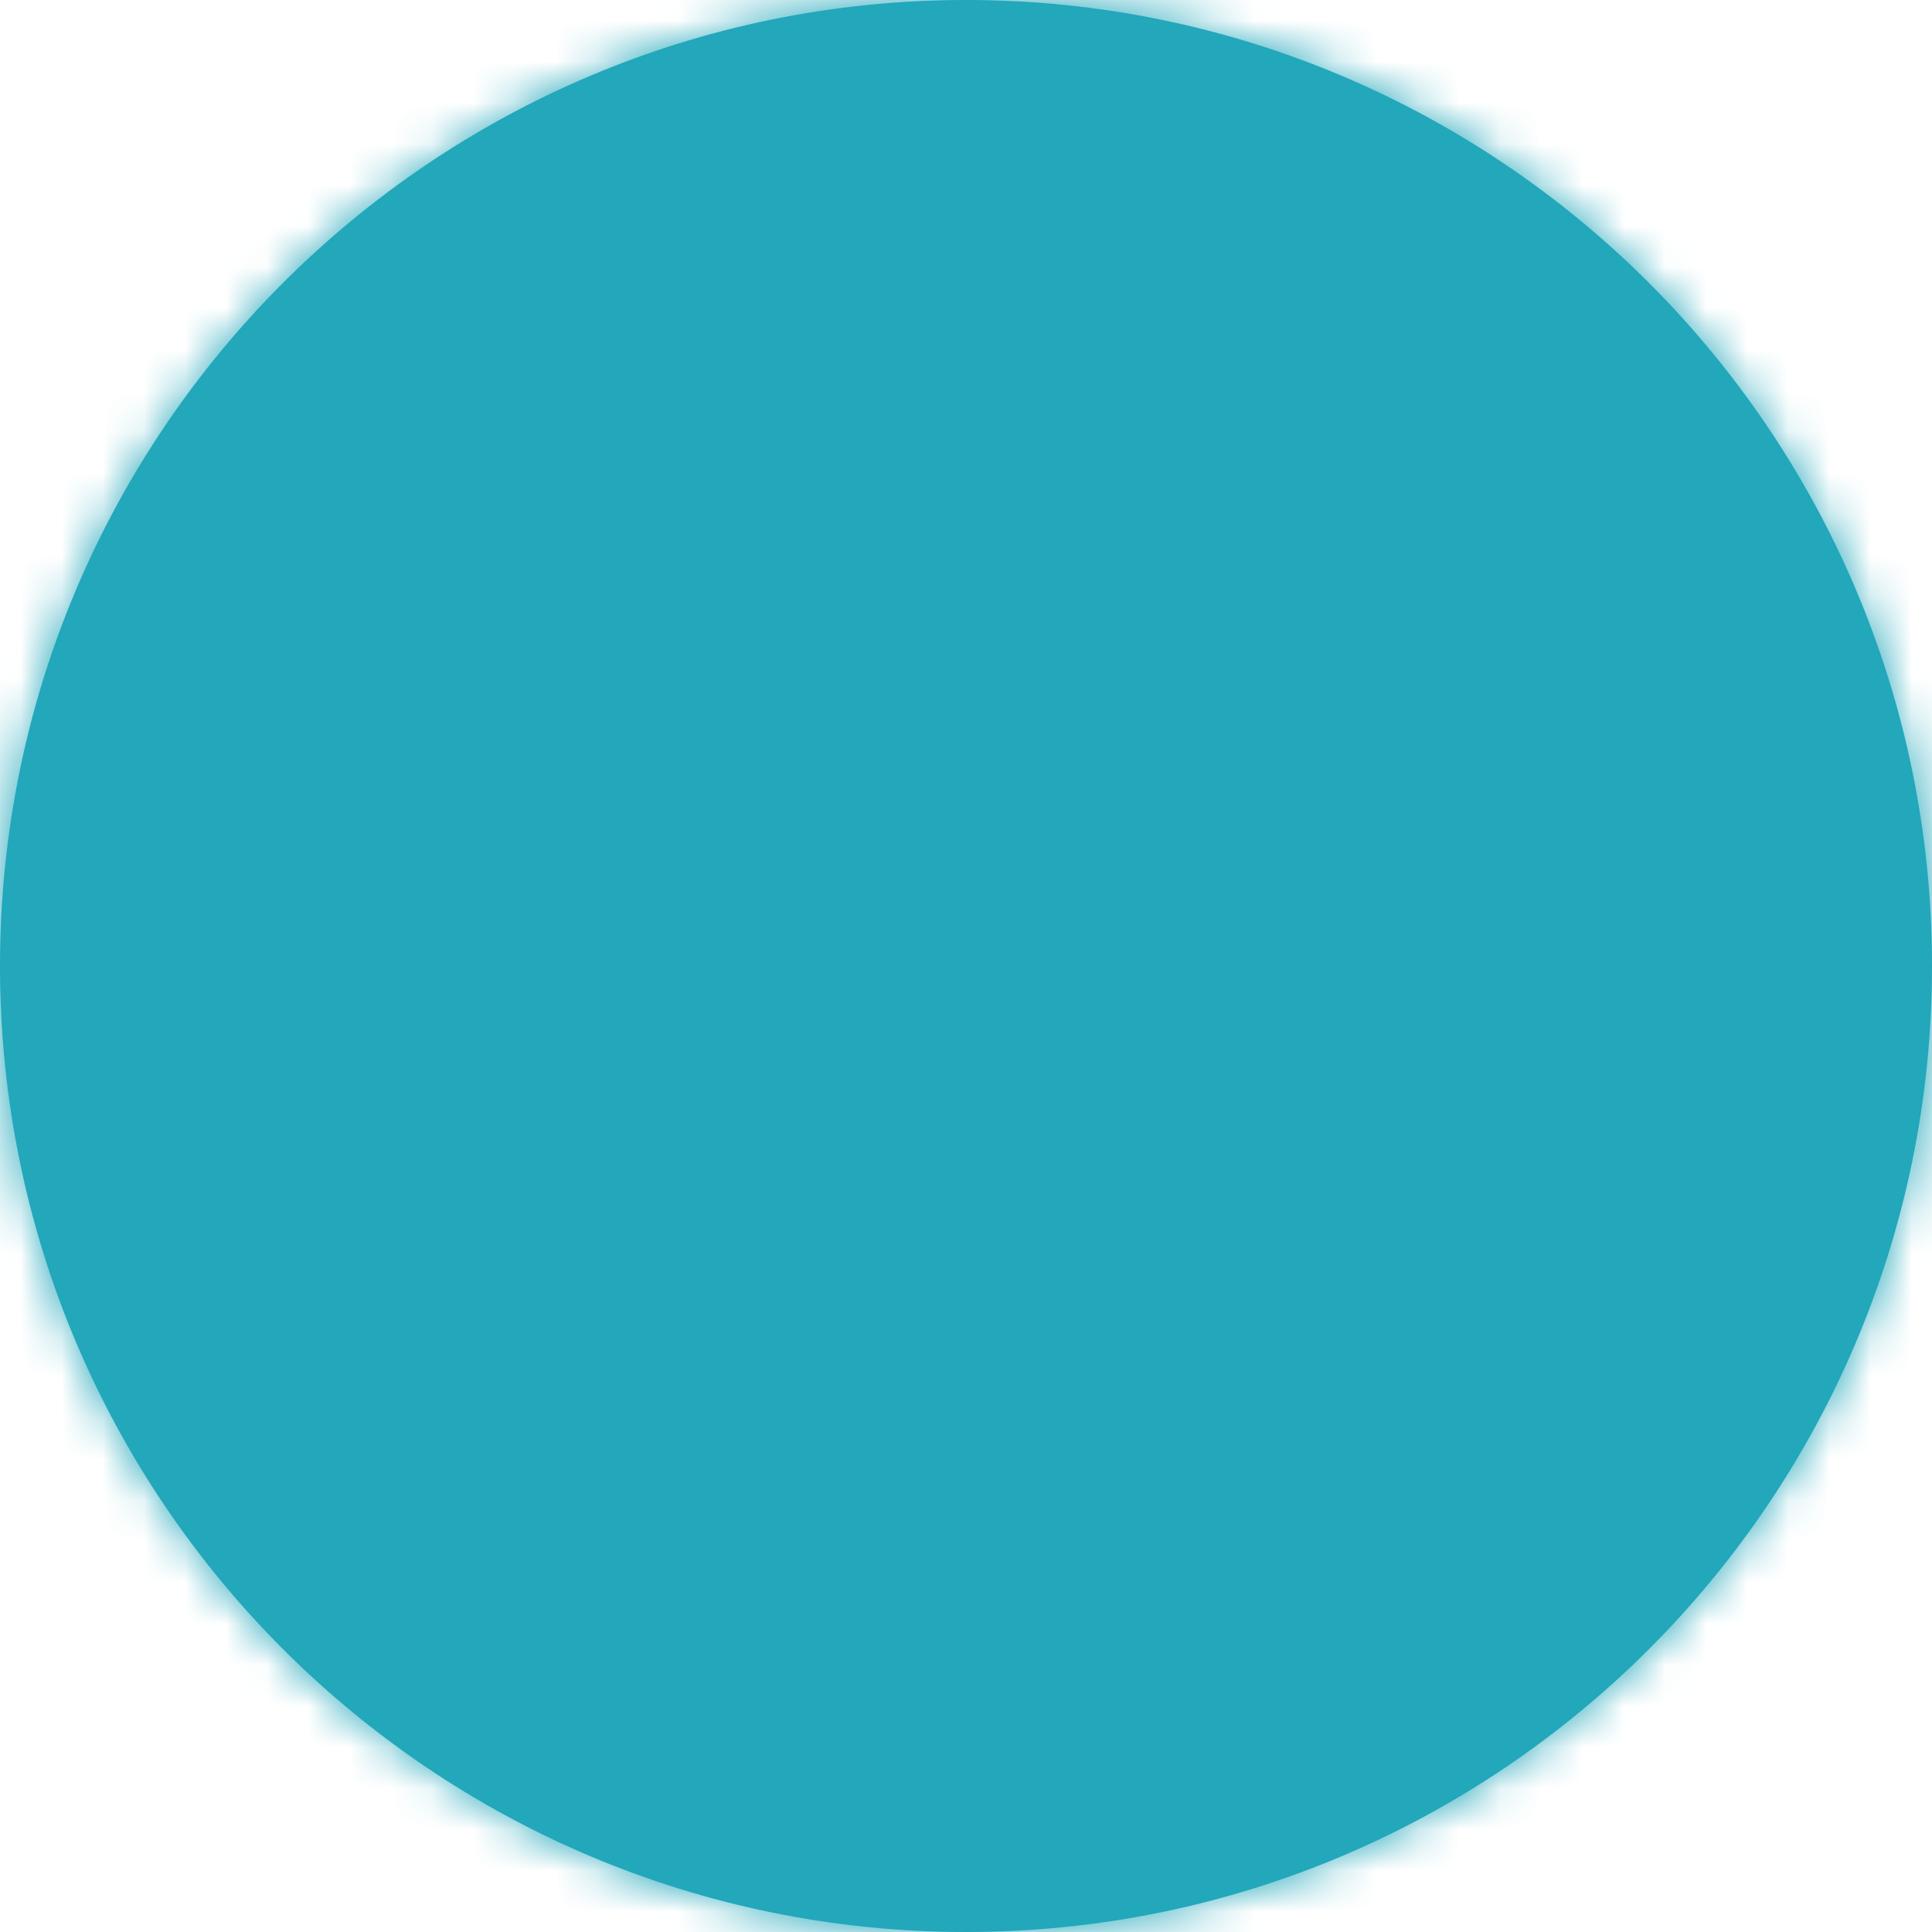 ﻿<?xml version="1.0" encoding="utf-8"?>
<svg version="1.1" xmlns:xlink="http://www.w3.org/1999/xlink" width="47px" height="47px" xmlns="http://www.w3.org/2000/svg">
  <defs>
    <mask fill="white" id="clip67">
      <path d="M 23.5 0  C 10.522 0  0 10.522  0 23.5  C 0 36.478  10.522 47  23.5 47  C 36.478 47  47 36.478  47 23.5  C 47 10.522  36.478 0  23.5 0  Z " fill-rule="evenodd" />
    </mask>
  </defs>
  <g transform="matrix(1 0 0 1 -10 0 )">
    <path d="M 23.5 0  C 10.522 0  0 10.522  0 23.5  C 0 36.478  10.522 47  23.5 47  C 36.478 47  47 36.478  47 23.5  C 47 10.522  36.478 0  23.5 0  Z " fill-rule="nonzero" fill="#22a7bb" stroke="none" transform="matrix(1 0 0 1 10 0 )" />
    <path d="M 23.5 0  C 10.522 0  0 10.522  0 23.5  C 0 36.478  10.522 47  23.5 47  C 36.478 47  47 36.478  47 23.5  C 47 10.522  36.478 0  23.5 0  Z " stroke-width="4" stroke="#22a7bb" fill="none" transform="matrix(1 0 0 1 10 0 )" mask="url(#clip67)" />
  </g>
</svg>